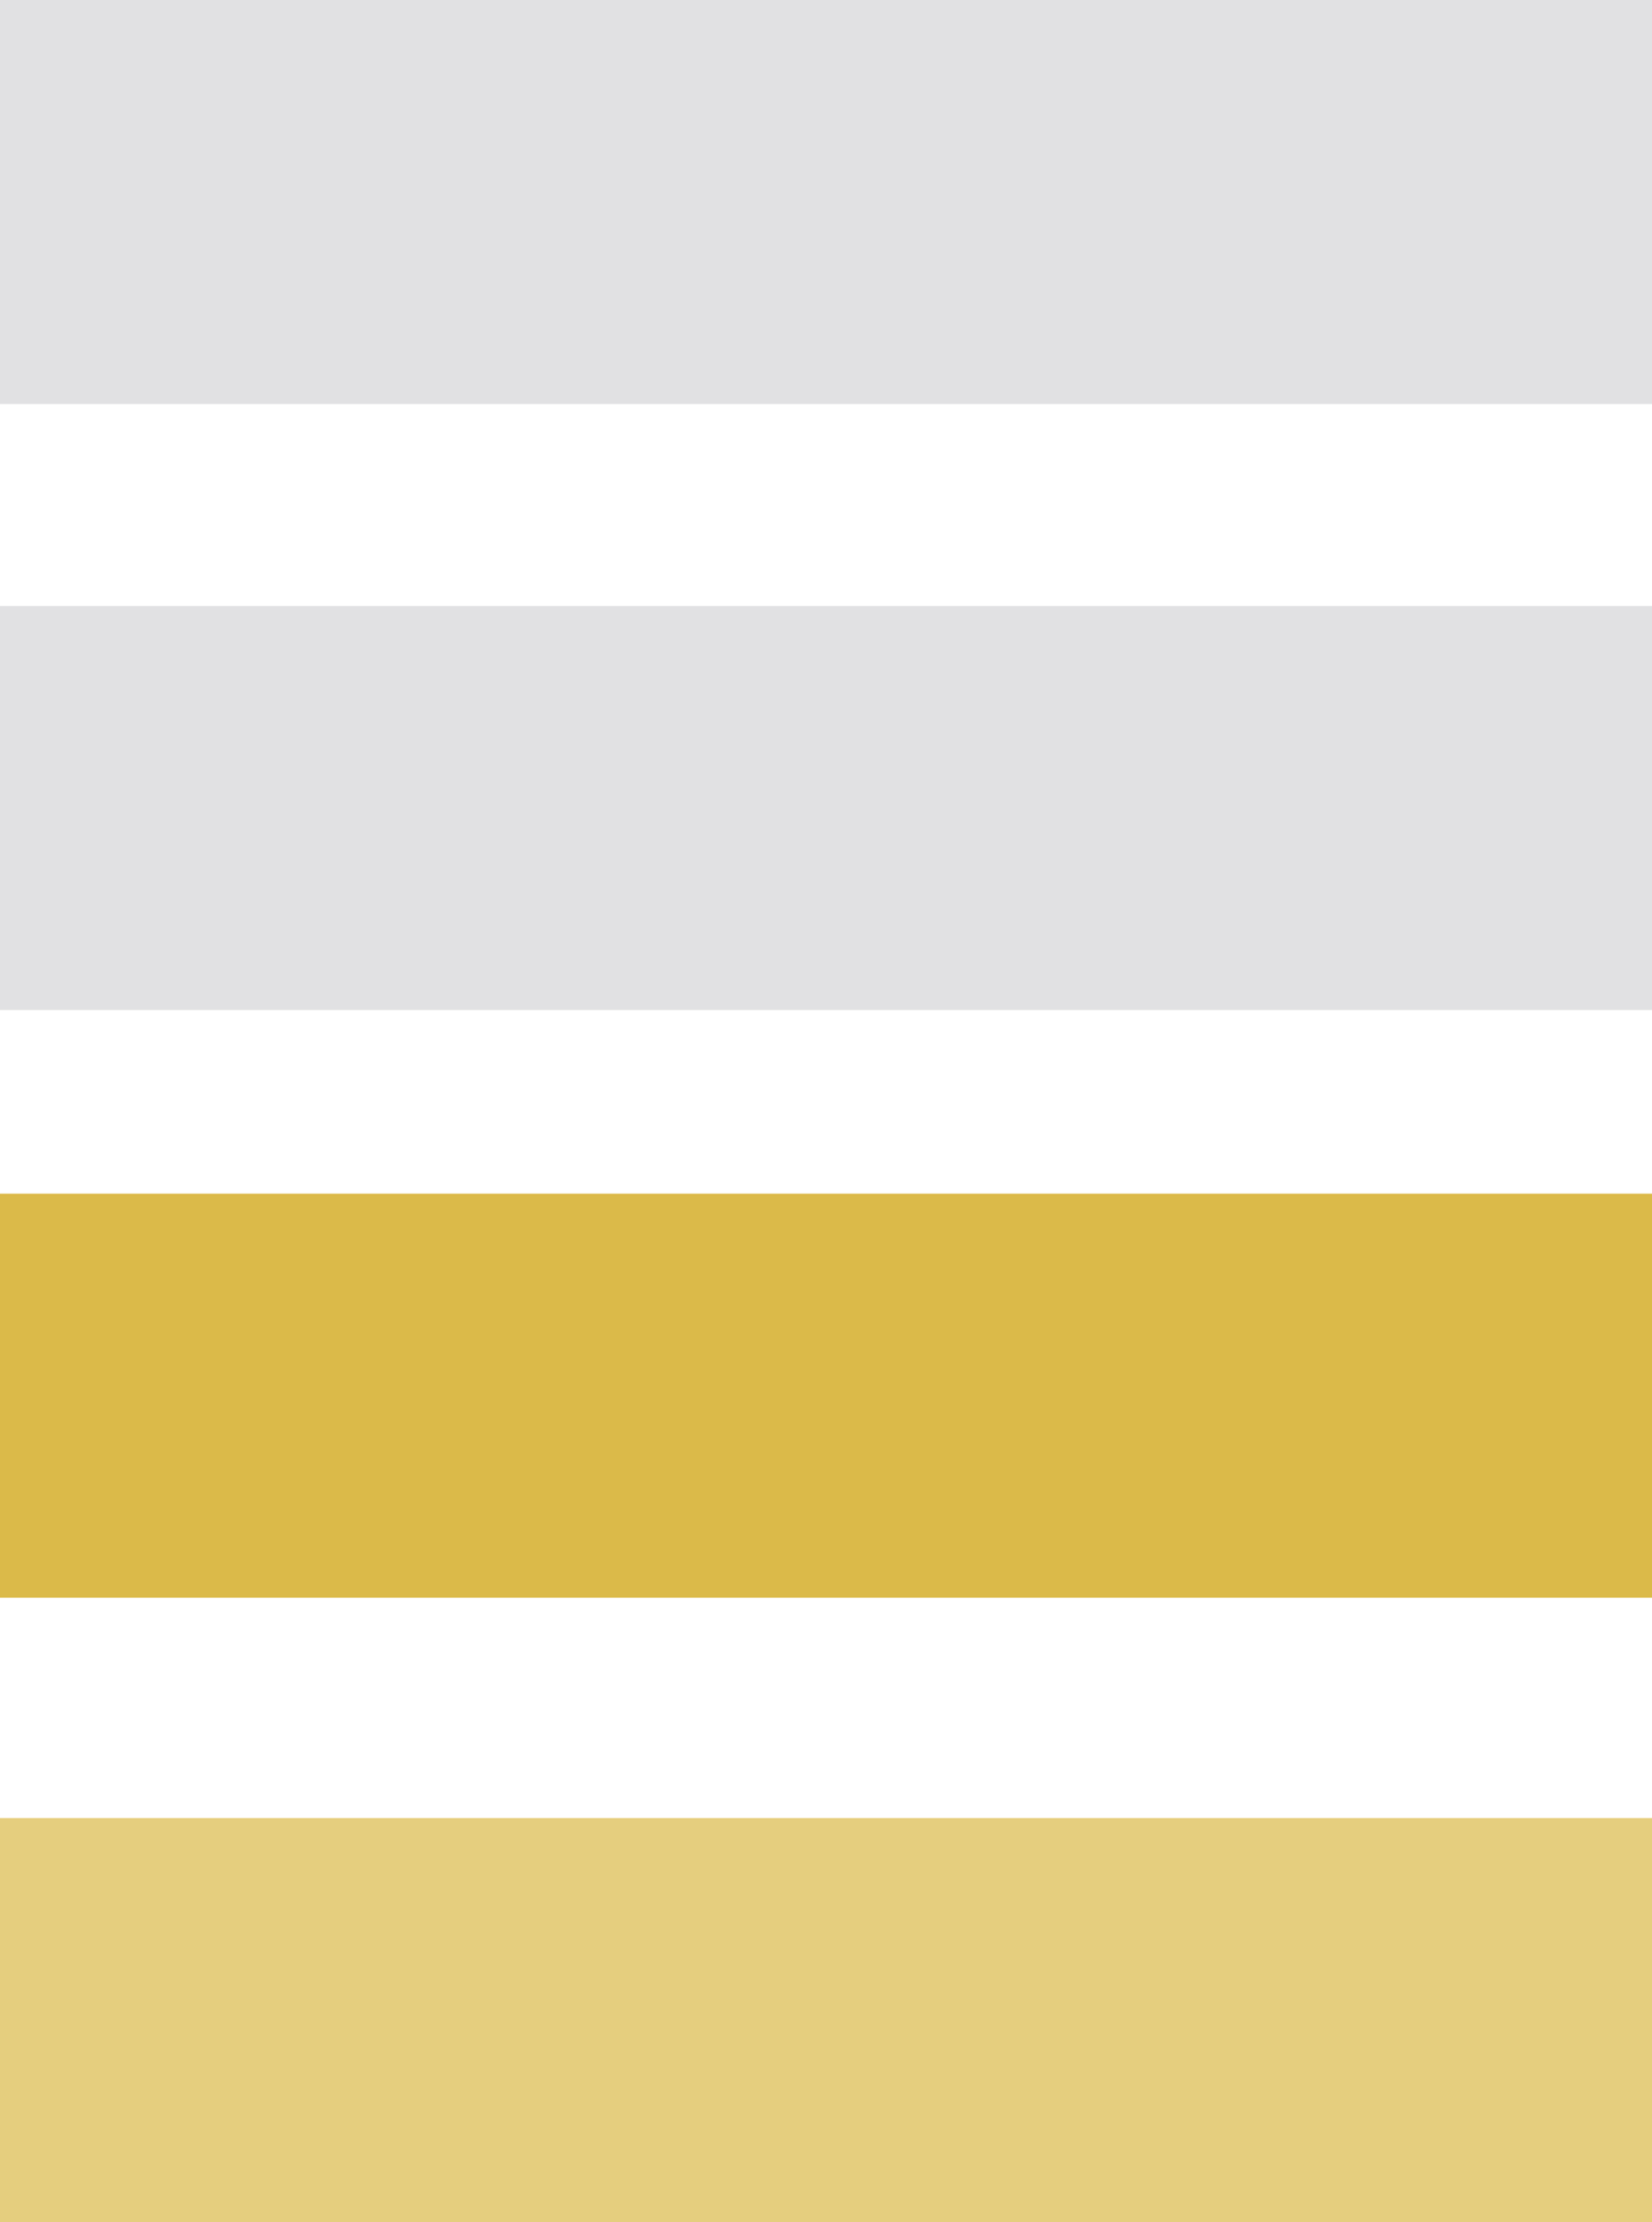 <?xml version="1.0" encoding="utf-8"?>
<!-- Generator: Adobe Illustrator 24.0.1, SVG Export Plug-In . SVG Version: 6.00 Build 0)  -->
<svg version="1.1" id="Layer_1" xmlns="http://www.w3.org/2000/svg" xmlns:xlink="http://www.w3.org/1999/xlink" x="0px" y="0px"
	 viewBox="0 0 9 12.1" style="enable-background:new 0 0 9 12.1;" xml:space="preserve">
<style type="text/css">
	.st0{fill:#E6CE7F;}
	.st1{fill:#DCBA49;}
	.st2{fill:#E1E1E3;}
</style>
<rect x="0" y="9.9" class="st0" width="9" height="2.2"/>
<rect x="0" y="6.5" class="st1" width="9" height="2.2"/>
<rect x="0" y="3.3" class="st2" width="9" height="2.2"/>
<rect x="0" class="st2" width="9" height="2.2"/>
</svg>
